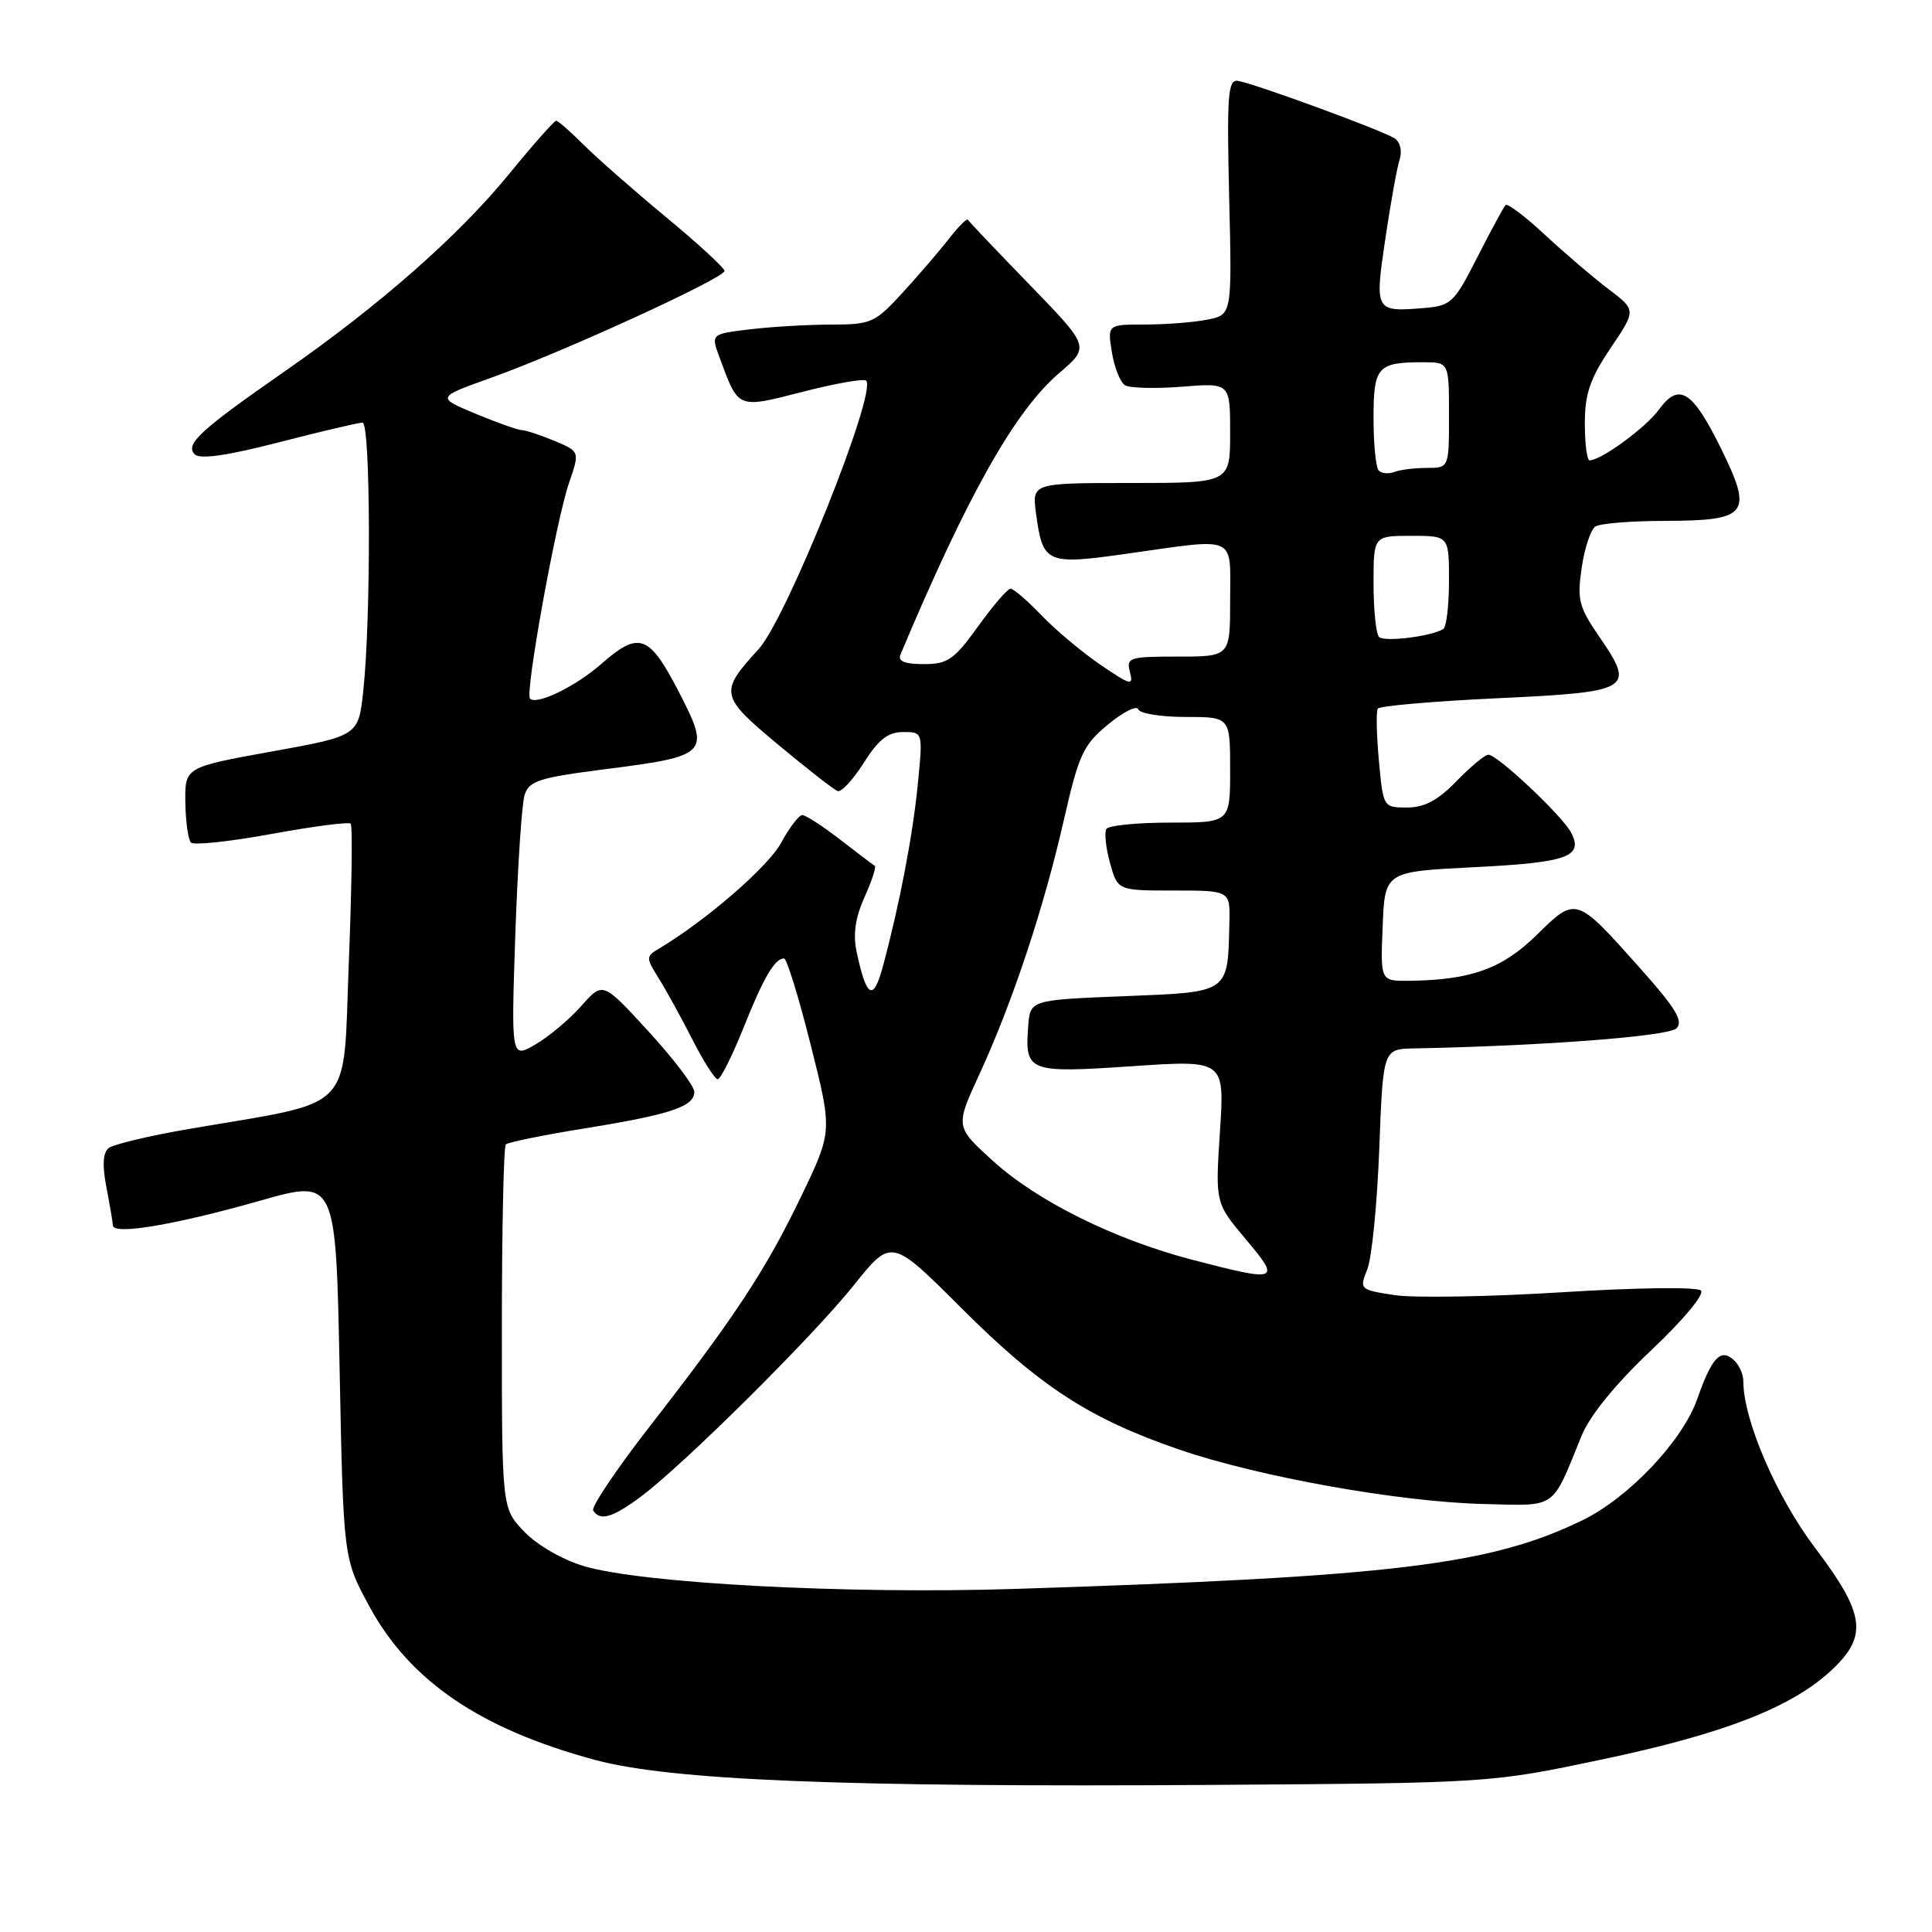 <?xml version="1.0" encoding="UTF-8" standalone="no"?>
<!DOCTYPE svg PUBLIC "-//W3C//DTD SVG 1.1//EN" "http://www.w3.org/Graphics/SVG/1.1/DTD/svg11.dtd" >
<svg xmlns="http://www.w3.org/2000/svg" xmlns:xlink="http://www.w3.org/1999/xlink" version="1.1" viewBox="0 0 256 256">
 <g >
 <path fill="currentColor"
d=" M 212.50 233.09 C 228.52 229.71 237.49 226.20 242.75 221.25 C 247.53 216.76 247.12 213.83 240.52 205.12 C 235.40 198.36 231.00 188.15 231.00 183.02 C 231.00 182.04 230.38 180.73 229.63 180.11 C 227.93 178.69 226.80 179.95 224.88 185.41 C 222.93 190.94 215.82 198.45 209.70 201.43 C 197.52 207.37 184.68 208.93 134.50 210.54 C 112.25 211.25 85.12 209.82 77.37 207.52 C 74.52 206.67 71.16 204.73 69.46 202.95 C 66.50 199.86 66.50 199.86 66.50 176.01 C 66.50 162.90 66.74 151.93 67.02 151.64 C 67.31 151.36 72.04 150.39 77.52 149.51 C 88.89 147.67 92.00 146.63 92.00 144.67 C 92.00 143.91 89.27 140.31 85.94 136.68 C 79.88 130.06 79.88 130.06 77.04 133.28 C 75.48 135.05 72.74 137.35 70.96 138.39 C 67.73 140.27 67.73 140.27 68.28 123.89 C 68.59 114.87 69.14 106.53 69.51 105.35 C 70.10 103.47 71.40 103.05 80.13 101.93 C 93.92 100.18 94.19 99.89 89.93 91.64 C 86.01 84.07 84.68 83.59 79.69 87.96 C 76.28 90.96 71.13 93.47 70.23 92.57 C 69.54 91.88 73.69 68.92 75.41 63.95 C 76.83 59.83 76.83 59.83 73.45 58.41 C 71.59 57.64 69.66 57.00 69.17 57.00 C 68.67 57.00 65.91 56.02 63.04 54.83 C 57.81 52.65 57.81 52.65 65.15 50.03 C 74.56 46.67 96.00 36.85 96.00 35.90 C 96.00 35.51 92.51 32.29 88.25 28.77 C 83.99 25.24 79.07 20.92 77.33 19.18 C 75.58 17.43 73.95 16.00 73.69 16.00 C 73.44 16.00 70.62 19.18 67.44 23.08 C 60.68 31.33 50.26 40.49 37.65 49.26 C 26.49 57.02 24.48 58.88 25.81 60.21 C 26.49 60.89 30.13 60.37 36.95 58.61 C 42.52 57.17 47.51 56.00 48.04 56.00 C 49.11 56.00 49.18 81.77 48.14 91.50 C 47.50 97.50 47.50 97.50 36.00 99.58 C 24.50 101.66 24.50 101.66 24.56 106.31 C 24.60 108.86 24.93 111.27 25.31 111.65 C 25.69 112.02 30.50 111.51 36.00 110.50 C 41.50 109.49 46.21 108.88 46.47 109.14 C 46.73 109.39 46.61 117.67 46.22 127.53 C 45.41 147.79 47.36 145.76 25.00 149.60 C 19.77 150.50 15.00 151.64 14.39 152.13 C 13.64 152.73 13.54 154.42 14.09 157.26 C 14.54 159.59 14.93 161.90 14.96 162.38 C 15.02 163.68 23.15 162.31 34.50 159.09 C 44.50 156.25 44.50 156.25 45.00 181.38 C 45.50 206.50 45.50 206.50 48.93 212.83 C 54.31 222.75 63.62 229.09 78.85 233.20 C 88.86 235.90 111.73 236.83 160.50 236.51 C 197.50 236.26 197.50 236.26 212.50 233.09 Z  M 84.91 198.32 C 90.61 194.06 107.71 177.09 113.15 170.28 C 118.12 164.07 118.12 164.07 127.34 173.28 C 137.78 183.72 144.34 187.98 156.24 192.07 C 166.78 195.69 185.41 199.02 196.64 199.29 C 206.42 199.52 205.53 200.15 209.57 190.24 C 210.68 187.54 214.05 183.40 218.79 178.92 C 223.06 174.89 225.89 171.49 225.38 171.00 C 224.89 170.51 216.84 170.61 207.00 171.23 C 197.38 171.83 187.38 172.00 184.80 171.61 C 180.16 170.90 180.11 170.85 181.17 168.20 C 181.77 166.71 182.48 159.54 182.76 152.25 C 183.26 139.00 183.26 139.00 187.38 138.92 C 204.42 138.59 221.08 137.32 222.14 136.26 C 223.09 135.31 222.05 133.60 217.38 128.36 C 208.79 118.72 208.86 118.74 203.62 123.89 C 199.04 128.38 194.91 129.86 186.71 129.96 C 182.91 130.00 182.91 130.00 183.21 122.75 C 183.50 115.50 183.50 115.50 195.29 114.91 C 207.74 114.29 209.88 113.52 208.16 110.29 C 206.95 108.03 198.41 100.00 197.22 100.00 C 196.76 100.00 194.87 101.58 193.00 103.50 C 190.53 106.05 188.75 107.00 186.44 107.00 C 183.29 107.00 183.28 106.98 182.71 100.78 C 182.40 97.36 182.33 94.27 182.56 93.90 C 182.78 93.54 189.92 92.92 198.42 92.52 C 216.18 91.69 216.72 91.36 211.94 84.41 C 209.20 80.43 208.96 79.47 209.58 75.23 C 209.96 72.63 210.78 70.17 211.39 69.77 C 212.00 69.36 216.16 69.02 220.63 69.02 C 231.64 68.99 232.32 68.12 228.04 59.42 C 224.25 51.73 222.48 50.62 219.81 54.28 C 218.08 56.66 212.15 61.00 210.63 61.00 C 210.28 61.00 210.00 58.80 210.00 56.10 C 210.00 52.19 210.68 50.19 213.40 46.14 C 216.81 41.09 216.81 41.09 213.15 38.32 C 211.14 36.80 207.36 33.57 204.73 31.13 C 202.11 28.69 199.76 26.91 199.50 27.17 C 199.24 27.43 197.56 30.54 195.76 34.07 C 192.68 40.14 192.28 40.52 188.64 40.82 C 182.20 41.35 182.14 41.24 183.56 31.67 C 184.25 26.99 185.10 22.26 185.45 21.16 C 185.82 20.00 185.54 18.82 184.79 18.33 C 183.15 17.27 165.99 10.98 164.00 10.71 C 162.71 10.53 162.55 12.67 162.87 26.10 C 163.25 41.70 163.25 41.70 160.00 42.35 C 158.21 42.71 154.50 43.00 151.74 43.00 C 146.74 43.00 146.74 43.00 147.33 46.67 C 147.66 48.69 148.44 50.66 149.07 51.05 C 149.70 51.43 153.09 51.52 156.61 51.24 C 163.00 50.73 163.00 50.73 163.00 57.36 C 163.00 64.00 163.00 64.00 149.87 64.00 C 136.74 64.00 136.74 64.00 137.28 68.04 C 138.17 74.66 138.65 74.88 149.24 73.38 C 164.12 71.28 163.00 70.78 163.00 79.50 C 163.00 87.00 163.00 87.00 156.09 87.00 C 149.62 87.00 149.22 87.13 149.72 89.05 C 150.21 90.91 149.84 90.82 145.88 88.13 C 143.47 86.50 139.95 83.55 138.05 81.58 C 136.16 79.61 134.29 78.00 133.90 78.00 C 133.51 78.00 131.57 80.25 129.60 83.00 C 126.43 87.41 125.58 88.00 122.39 88.00 C 119.89 88.00 118.95 87.62 119.31 86.75 C 128.21 65.58 134.49 54.45 140.34 49.44 C 144.41 45.96 144.41 45.96 136.46 37.76 C 132.08 33.25 128.39 29.36 128.26 29.13 C 128.13 28.89 127.01 30.00 125.77 31.60 C 124.53 33.19 121.77 36.41 119.63 38.75 C 115.94 42.78 115.46 43.00 110.12 43.01 C 107.03 43.01 102.18 43.30 99.35 43.64 C 94.19 44.26 94.19 44.26 95.35 47.38 C 97.89 54.25 97.63 54.15 106.38 51.91 C 110.70 50.80 114.47 50.14 114.77 50.44 C 116.26 51.92 104.22 81.98 100.53 86.00 C 95.28 91.74 95.38 92.22 103.07 98.64 C 106.93 101.86 110.50 104.64 110.99 104.82 C 111.49 104.99 113.05 103.30 114.46 101.07 C 116.40 97.99 117.67 97.00 119.66 97.00 C 122.29 97.00 122.29 97.00 121.63 103.75 C 120.98 110.55 119.21 119.78 117.01 127.98 C 115.72 132.76 114.83 132.29 113.51 126.14 C 113.01 123.80 113.33 121.61 114.55 118.88 C 115.52 116.74 116.13 114.87 115.91 114.73 C 115.68 114.59 113.61 113.02 111.31 111.24 C 109.00 109.46 106.75 108.00 106.31 108.00 C 105.86 108.00 104.60 109.66 103.50 111.68 C 101.78 114.85 93.62 121.92 87.41 125.64 C 85.56 126.74 85.56 126.87 87.29 129.64 C 88.27 131.21 90.28 134.86 91.75 137.75 C 93.22 140.64 94.73 143.00 95.10 143.00 C 95.48 143.00 97.00 139.96 98.49 136.25 C 101.17 129.54 102.65 127.00 103.89 127.00 C 104.25 127.00 105.84 132.15 107.42 138.45 C 110.30 149.89 110.30 149.89 106.22 158.40 C 101.50 168.24 97.38 174.50 86.15 188.93 C 81.71 194.64 78.31 199.69 78.60 200.15 C 79.49 201.59 81.17 201.10 84.91 198.32 Z  M 158.00 166.93 C 147.65 164.23 137.43 159.16 131.54 153.80 C 126.57 149.29 126.57 149.29 129.81 142.27 C 134.16 132.81 138.30 120.37 140.96 108.68 C 142.95 99.95 143.52 98.72 146.83 95.99 C 148.84 94.33 150.64 93.43 150.83 93.99 C 151.01 94.54 153.83 95.00 157.08 95.00 C 163.00 95.00 163.00 95.00 163.00 102.00 C 163.00 109.00 163.00 109.00 155.06 109.00 C 150.69 109.00 146.88 109.38 146.60 109.84 C 146.31 110.31 146.53 112.33 147.08 114.34 C 148.09 118.00 148.09 118.00 155.55 118.00 C 163.00 118.00 163.00 118.00 162.90 122.25 C 162.68 131.67 163.01 131.44 148.96 132.00 C 136.50 132.50 136.50 132.50 136.24 136.00 C 135.79 142.03 136.25 142.21 149.98 141.28 C 162.27 140.45 162.27 140.45 161.65 149.93 C 161.03 159.40 161.03 159.40 165.07 164.20 C 169.78 169.78 169.42 169.91 158.00 166.93 Z  M 182.73 84.40 C 182.33 84.00 182.00 80.82 182.00 77.33 C 182.00 71.00 182.00 71.00 187.00 71.00 C 192.00 71.00 192.00 71.00 192.00 76.94 C 192.00 80.21 191.66 83.09 191.24 83.35 C 189.65 84.33 183.43 85.10 182.73 84.40 Z  M 182.70 62.36 C 182.31 61.98 182.00 58.86 182.00 55.44 C 182.00 48.58 182.51 48.00 188.58 48.00 C 192.00 48.00 192.00 48.00 192.00 55.00 C 192.00 62.00 192.00 62.00 189.08 62.00 C 187.48 62.00 185.54 62.24 184.78 62.53 C 184.02 62.82 183.08 62.75 182.70 62.36 Z "/>
</g>
</svg>